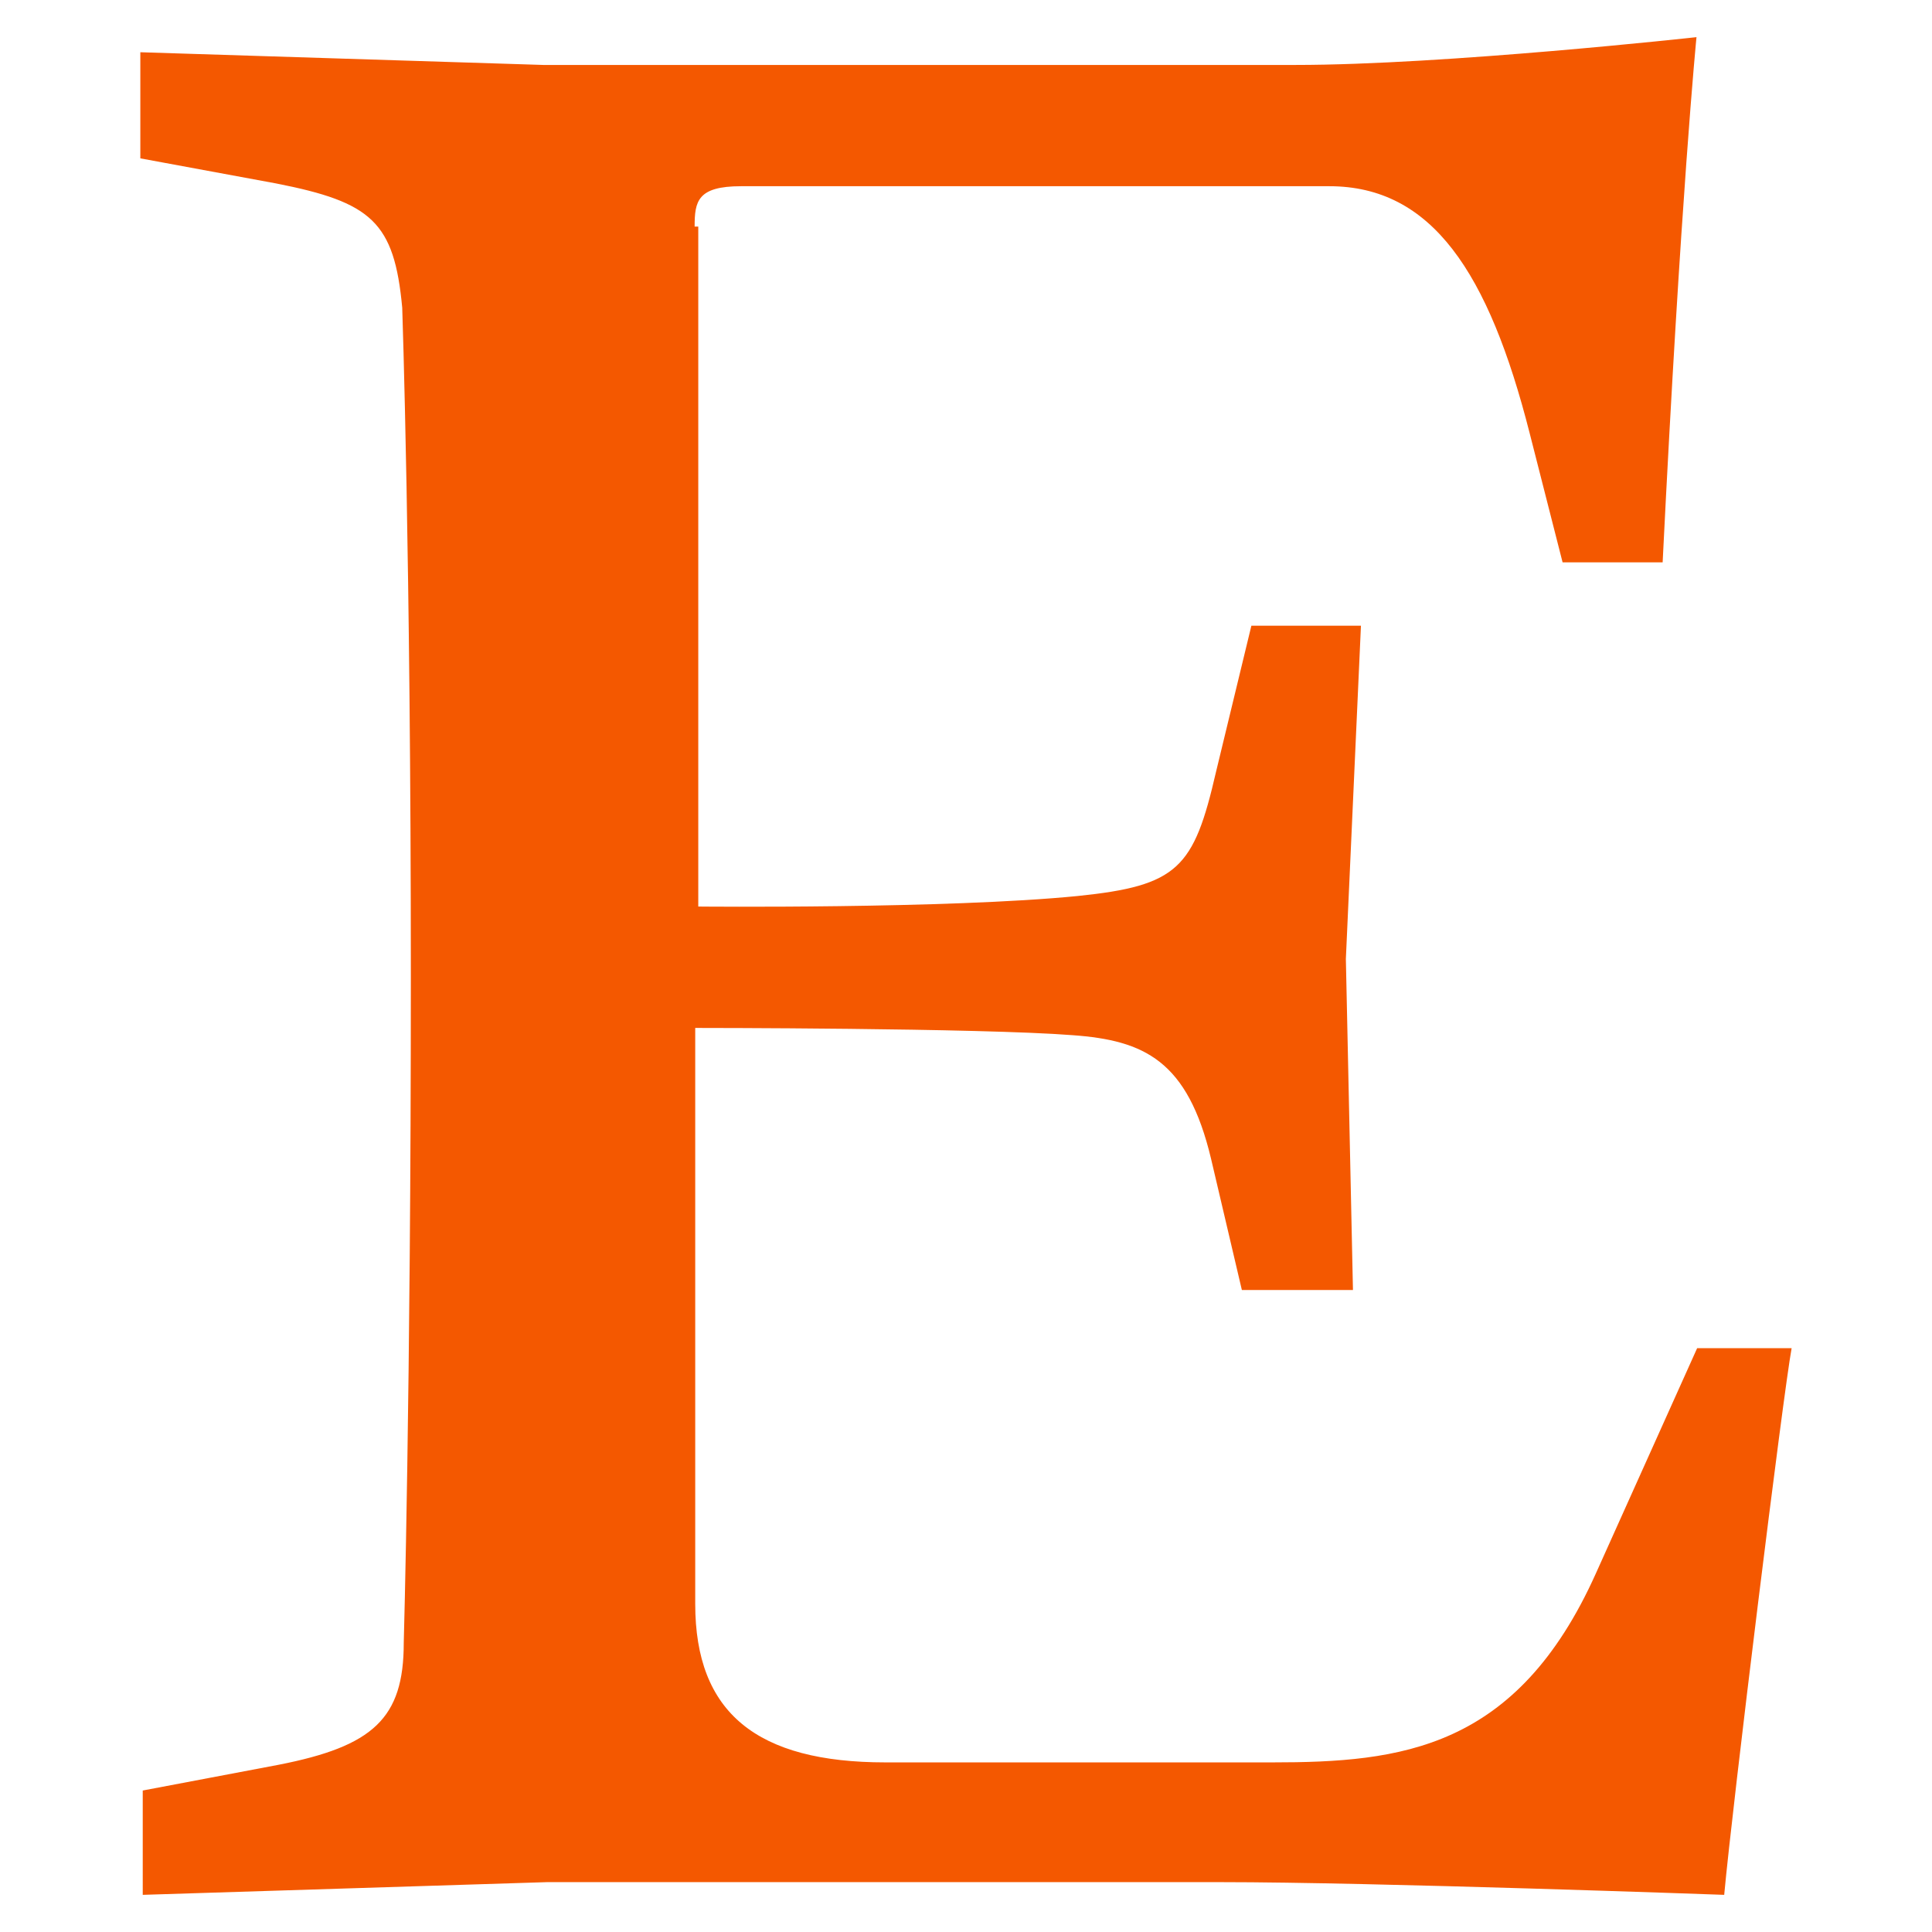 <?xml version="1.0" encoding="utf-8"?>
<!-- Generator: Adobe Illustrator 17.0.0, SVG Export Plug-In . SVG Version: 6.00 Build 0)  -->
<!DOCTYPE svg PUBLIC "-//W3C//DTD SVG 1.1//EN" "http://www.w3.org/Graphics/SVG/1.1/DTD/svg11.dtd">
<svg version="1.1" id="Layer_1" xmlns="http://www.w3.org/2000/svg" xmlns:xlink="http://www.w3.org/1999/xlink" x="0px" y="0px"
	 width="52px" height="52px" viewBox="0 0 52 52" enable-background="new 0 0 52 52" xml:space="preserve">
<path fill="#F45800" d="M18.696,6.095c0-0.675,0.075-1.083,1.25-1.083h15.831c2.758,0,4.291,2.311,5.394,6.648l0.886,3.475h2.693
	C45.238,5.281,45.661,1,45.661,1s-6.776,0.748-10.794,0.748H14.621L3.777,1.406v2.856L7.43,4.937
	c2.569,0.505,3.181,1.033,3.396,3.345c0,0,0.232,6.82,0.232,18.002c0,11.222-0.191,17.936-0.191,17.936
	c0,2.034-0.829,2.783-3.372,3.28l-3.653,0.692V51l10.878-0.342h18.134c4.108,0,13.553,0.342,13.553,0.342
	c0.224-2.442,1.59-13.502,1.815-14.714h-2.543l-2.726,6.063c-2.13,4.744-5.252,5.086-8.715,5.086H23.832
	c-3.455,0-5.12-1.327-5.12-4.264V27.667c0,0,7.671,0,10.156,0.195c1.931,0.139,3.098,0.684,3.728,3.328l0.829,3.531h2.99
	l-0.191-8.911l0.406-8.969h-2.949l-0.953,3.939c-0.596,2.587-1.02,3.059-3.72,3.336c-3.53,0.35-10.214,0.284-10.214,0.284V6.098
	h-0.1L18.696,6.095z"/>
</svg>
